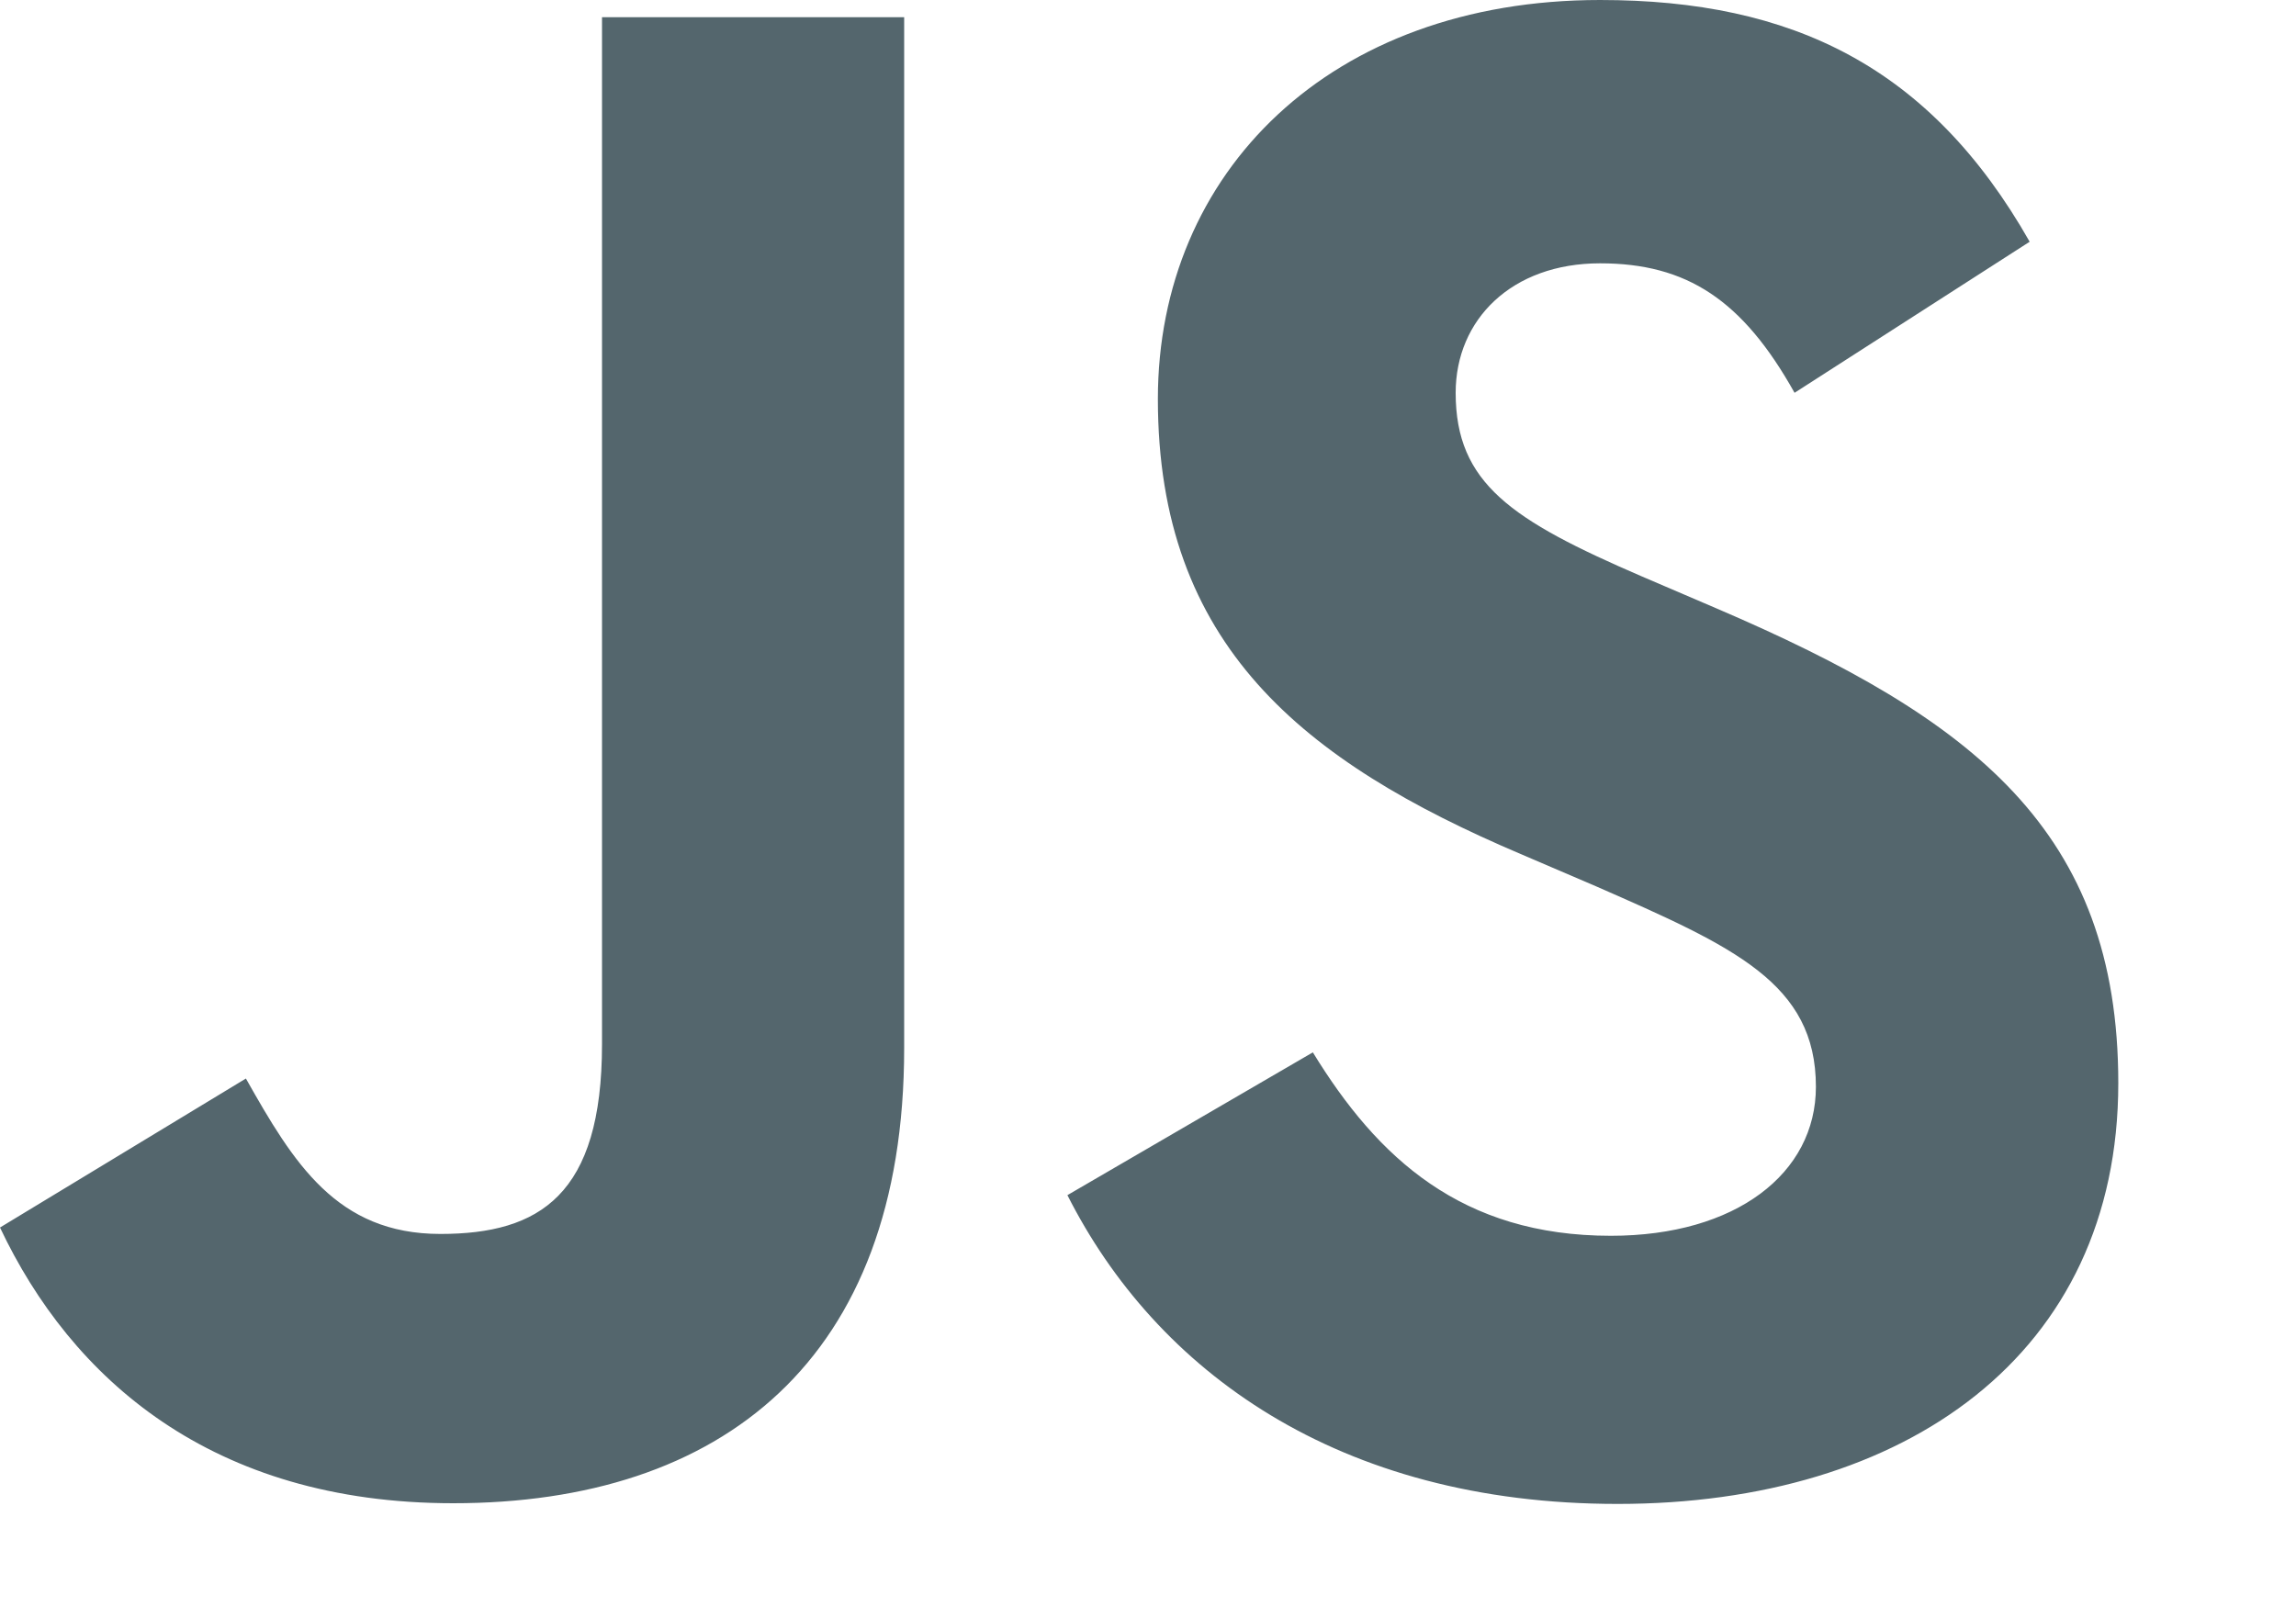 <?xml version="1.0" encoding="UTF-8"?>
<svg width="10px" height="7px" viewBox="0 0 10 7" version="1.1" xmlns="http://www.w3.org/2000/svg" xmlns:xlink="http://www.w3.org/1999/xlink">
    <!-- Generator: sketchtool 53.2 (72643) - https://sketchapp.com -->
    <title>0DA45475-4749-4B1D-8616-2E9A8F146F56</title>
    <desc>Created with sketchtool.</desc>
    <g id="Docs" stroke="none" stroke-width="1" fill="none" fill-rule="evenodd">
        <g id="Docs-Icon" transform="translate(-229, -160)">
            <g id="js-bw" transform="translate(222, 151)">
                <path d="M1,0 L23,0 C23.552,-1.01453063e-16 24,0.448 24,1 L24,23 C24,23.552 23.552,24 23,24 L1,24 C0.448,24 6.76353751e-17,23.552 0,23 L0,1 C-6.76353751e-17,0.448 0.448,1.01453063e-16 1,0 Z" id="Rectangle-14"></path>
                <path d="M12.718,13.584 C13,14.045 13.367,14.383 14.016,14.383 C14.561,14.383 14.909,14.111 14.909,13.734 C14.909,13.283 14.552,13.124 13.952,12.861 L13.623,12.72 C12.673,12.316 12.043,11.809 12.043,10.738 C12.043,9.751 12.794,9 13.969,9 C14.806,9 15.407,9.291 15.84,10.053 L14.816,10.711 C14.59,10.307 14.347,10.147 13.969,10.147 C13.584,10.147 13.34,10.392 13.34,10.711 C13.34,11.106 13.584,11.266 14.149,11.51 L14.478,11.651 C15.595,12.13 16.226,12.619 16.226,13.718 C16.226,14.902 15.296,15.551 14.046,15.551 C12.825,15.551 12.035,14.969 11.649,14.206 L12.718,13.584 Z M8.071,13.698 C8.278,14.065 8.466,14.375 8.918,14.375 C9.35,14.375 9.622,14.206 9.622,13.548 L9.622,9.075 L10.938,9.075 L10.938,13.566 C10.938,14.928 10.139,15.548 8.974,15.548 C7.92,15.548 7.31,15.003 7,14.347 L8.071,13.698 Z" id="Shape" fill="#54666D" fill-rule="nonzero"></path>
            </g>
        </g>
    </g>
</svg>